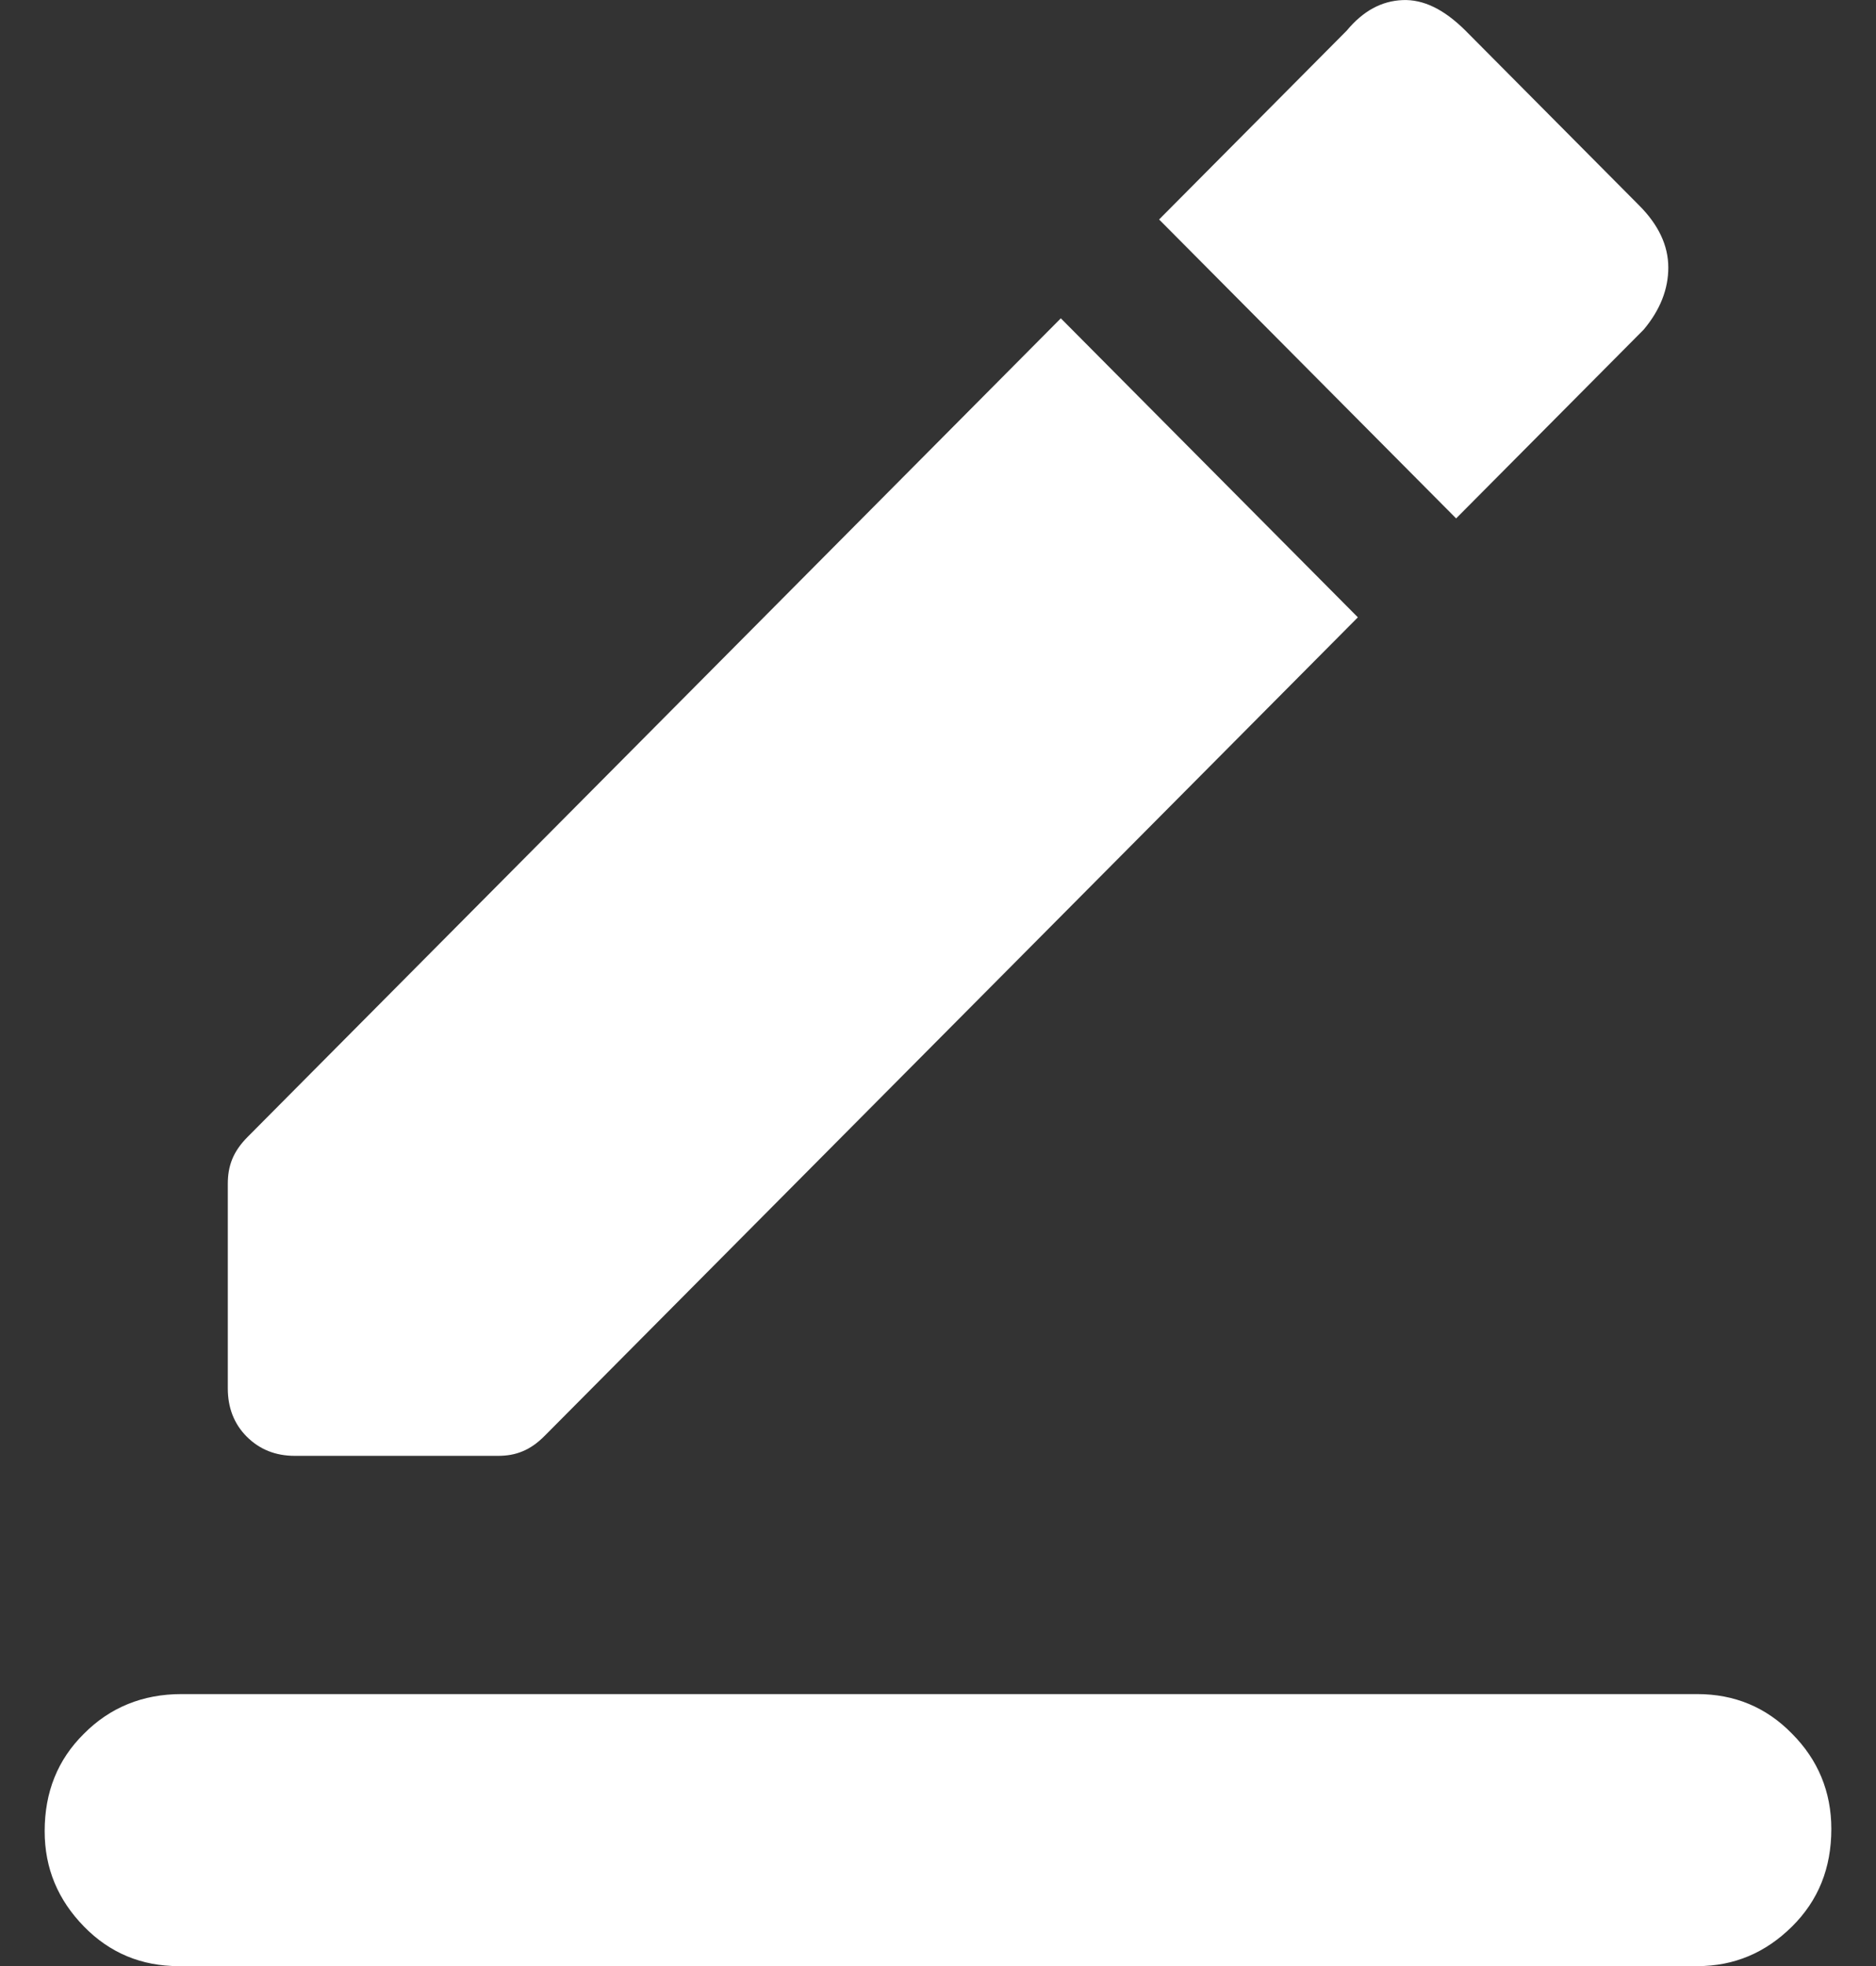 <svg width="21" height="22" viewBox="0 0 21 22" fill="none" xmlns="http://www.w3.org/2000/svg">
<rect x="0" y="0" width="21" height="22" fill="#333333" stroke="none"/>
<path d="M2 22.001C1.585 22.001 1.23 21.855 0.94 21.558C0.65 21.261 0.5 20.909 0.5 20.491C0.5 20.054 0.645 19.691 0.94 19.4C1.23 19.108 1.595 18.957 2.03 18.957H19C19.415 18.957 19.77 19.103 20.06 19.4C20.35 19.691 20.5 20.049 20.5 20.466C20.5 20.904 20.355 21.266 20.06 21.558C19.765 21.85 19.415 22.001 19 22.001H2ZM3.3 16.291C3.085 16.291 2.905 16.22 2.76 16.074C2.62 15.933 2.55 15.752 2.55 15.536V13.247C2.55 13.146 2.565 13.056 2.6 12.97C2.635 12.885 2.69 12.804 2.775 12.719L11.875 3.562L15.2 6.908L6.1 16.064C6.015 16.15 5.935 16.205 5.85 16.24C5.765 16.276 5.675 16.291 5.575 16.291H3.3ZM16.3 5.801L12.975 2.456L15.075 0.343C15.26 0.121 15.465 0.011 15.7 0.001C15.935 -0.009 16.165 0.106 16.4 0.338L18.35 2.3C18.565 2.516 18.675 2.747 18.675 2.994C18.675 3.235 18.585 3.467 18.4 3.688L16.3 5.801Z" fill="white"/>
</svg>
